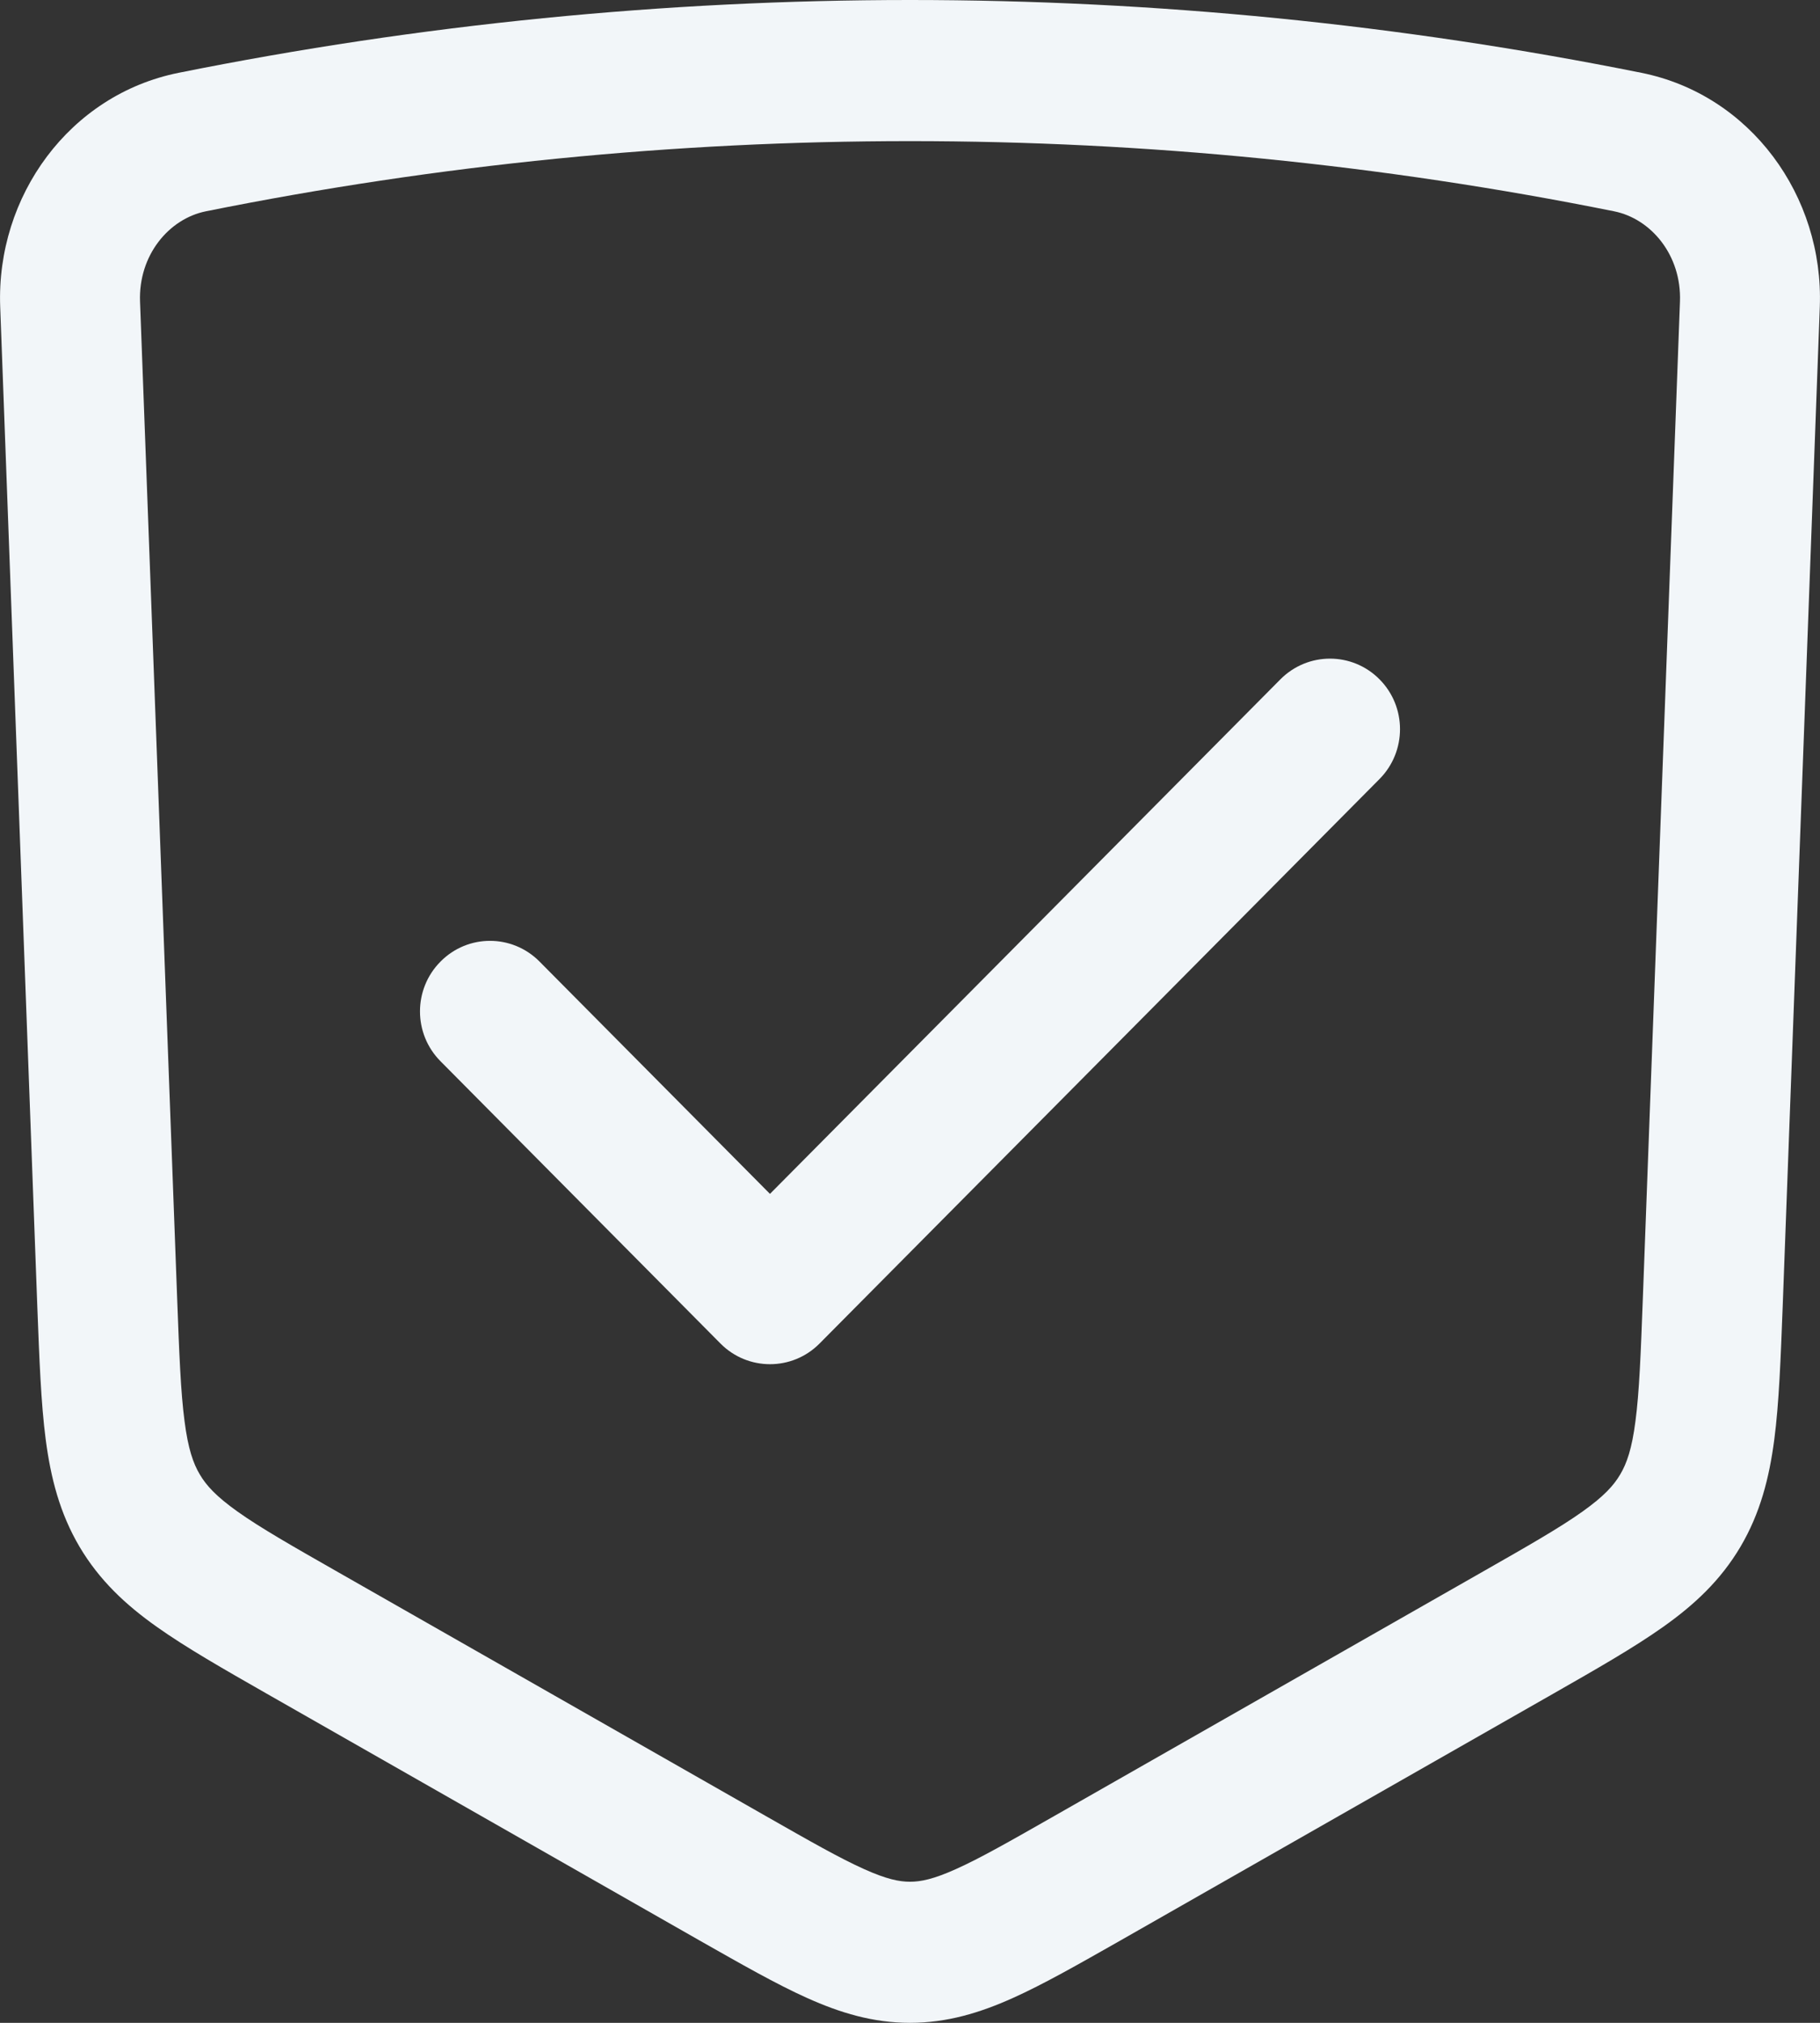 <svg width="18" height="20" viewBox="0 0 18 20" fill="none" xmlns="http://www.w3.org/2000/svg">
<rect x="0" y="0" width="18" height="20" fill="#333333" stroke="none"/>
<path fill-rule="evenodd" clip-rule="evenodd" d="M4.357 9.507C4.627 9.234 5.065 9.234 5.336 9.507L7.615 11.804L12.664 6.716C12.935 6.444 13.373 6.444 13.643 6.716C13.914 6.988 13.914 7.43 13.643 7.703L8.105 13.284C7.835 13.556 7.396 13.556 7.126 13.284L4.357 10.493C4.086 10.221 4.086 9.779 4.357 9.507Z" fill="#F2F6F9"/>
<path fill-rule="evenodd" clip-rule="evenodd" d="M15.963 2.089C11.362 1.164 6.638 1.164 2.037 2.089C1.669 2.163 1.368 2.525 1.385 2.982L1.752 12.834C1.773 13.392 1.787 13.762 1.825 14.05C1.86 14.324 1.911 14.469 1.976 14.578C2.04 14.687 2.137 14.794 2.349 14.945C2.574 15.105 2.88 15.28 3.347 15.546L7.575 17.956C8.019 18.209 8.309 18.374 8.546 18.48C8.77 18.581 8.896 18.605 9 18.605C9.104 18.605 9.23 18.581 9.454 18.48C9.691 18.374 9.981 18.209 10.425 17.956L14.653 15.546C15.12 15.28 15.426 15.105 15.651 14.945C15.863 14.794 15.96 14.687 16.024 14.578C16.089 14.469 16.14 14.324 16.175 14.05C16.213 13.762 16.227 13.392 16.248 12.834L16.615 2.982C16.632 2.525 16.331 2.163 15.963 2.089ZM1.766 0.72C6.546 -0.24 11.454 -0.24 16.234 0.72C17.313 0.937 18.039 1.939 17.998 3.034L17.631 12.917C17.611 13.436 17.595 13.872 17.548 14.232C17.498 14.613 17.409 14.961 17.214 15.292C17.017 15.625 16.757 15.867 16.449 16.085C16.16 16.29 15.794 16.499 15.363 16.745L11.079 19.187C10.67 19.419 10.322 19.618 10.016 19.755C9.691 19.901 9.366 20 9 20C8.634 20 8.309 19.901 7.984 19.755C7.678 19.618 7.33 19.419 6.921 19.187L2.637 16.745C2.206 16.499 1.84 16.29 1.551 16.085C1.243 15.867 0.983 15.625 0.786 15.292C0.591 14.961 0.502 14.613 0.452 14.232C0.405 13.872 0.389 13.436 0.369 12.917L0.002 3.034C-0.039 1.939 0.687 0.937 1.766 0.72Z" fill="#F2F6F9"/>
</svg>
